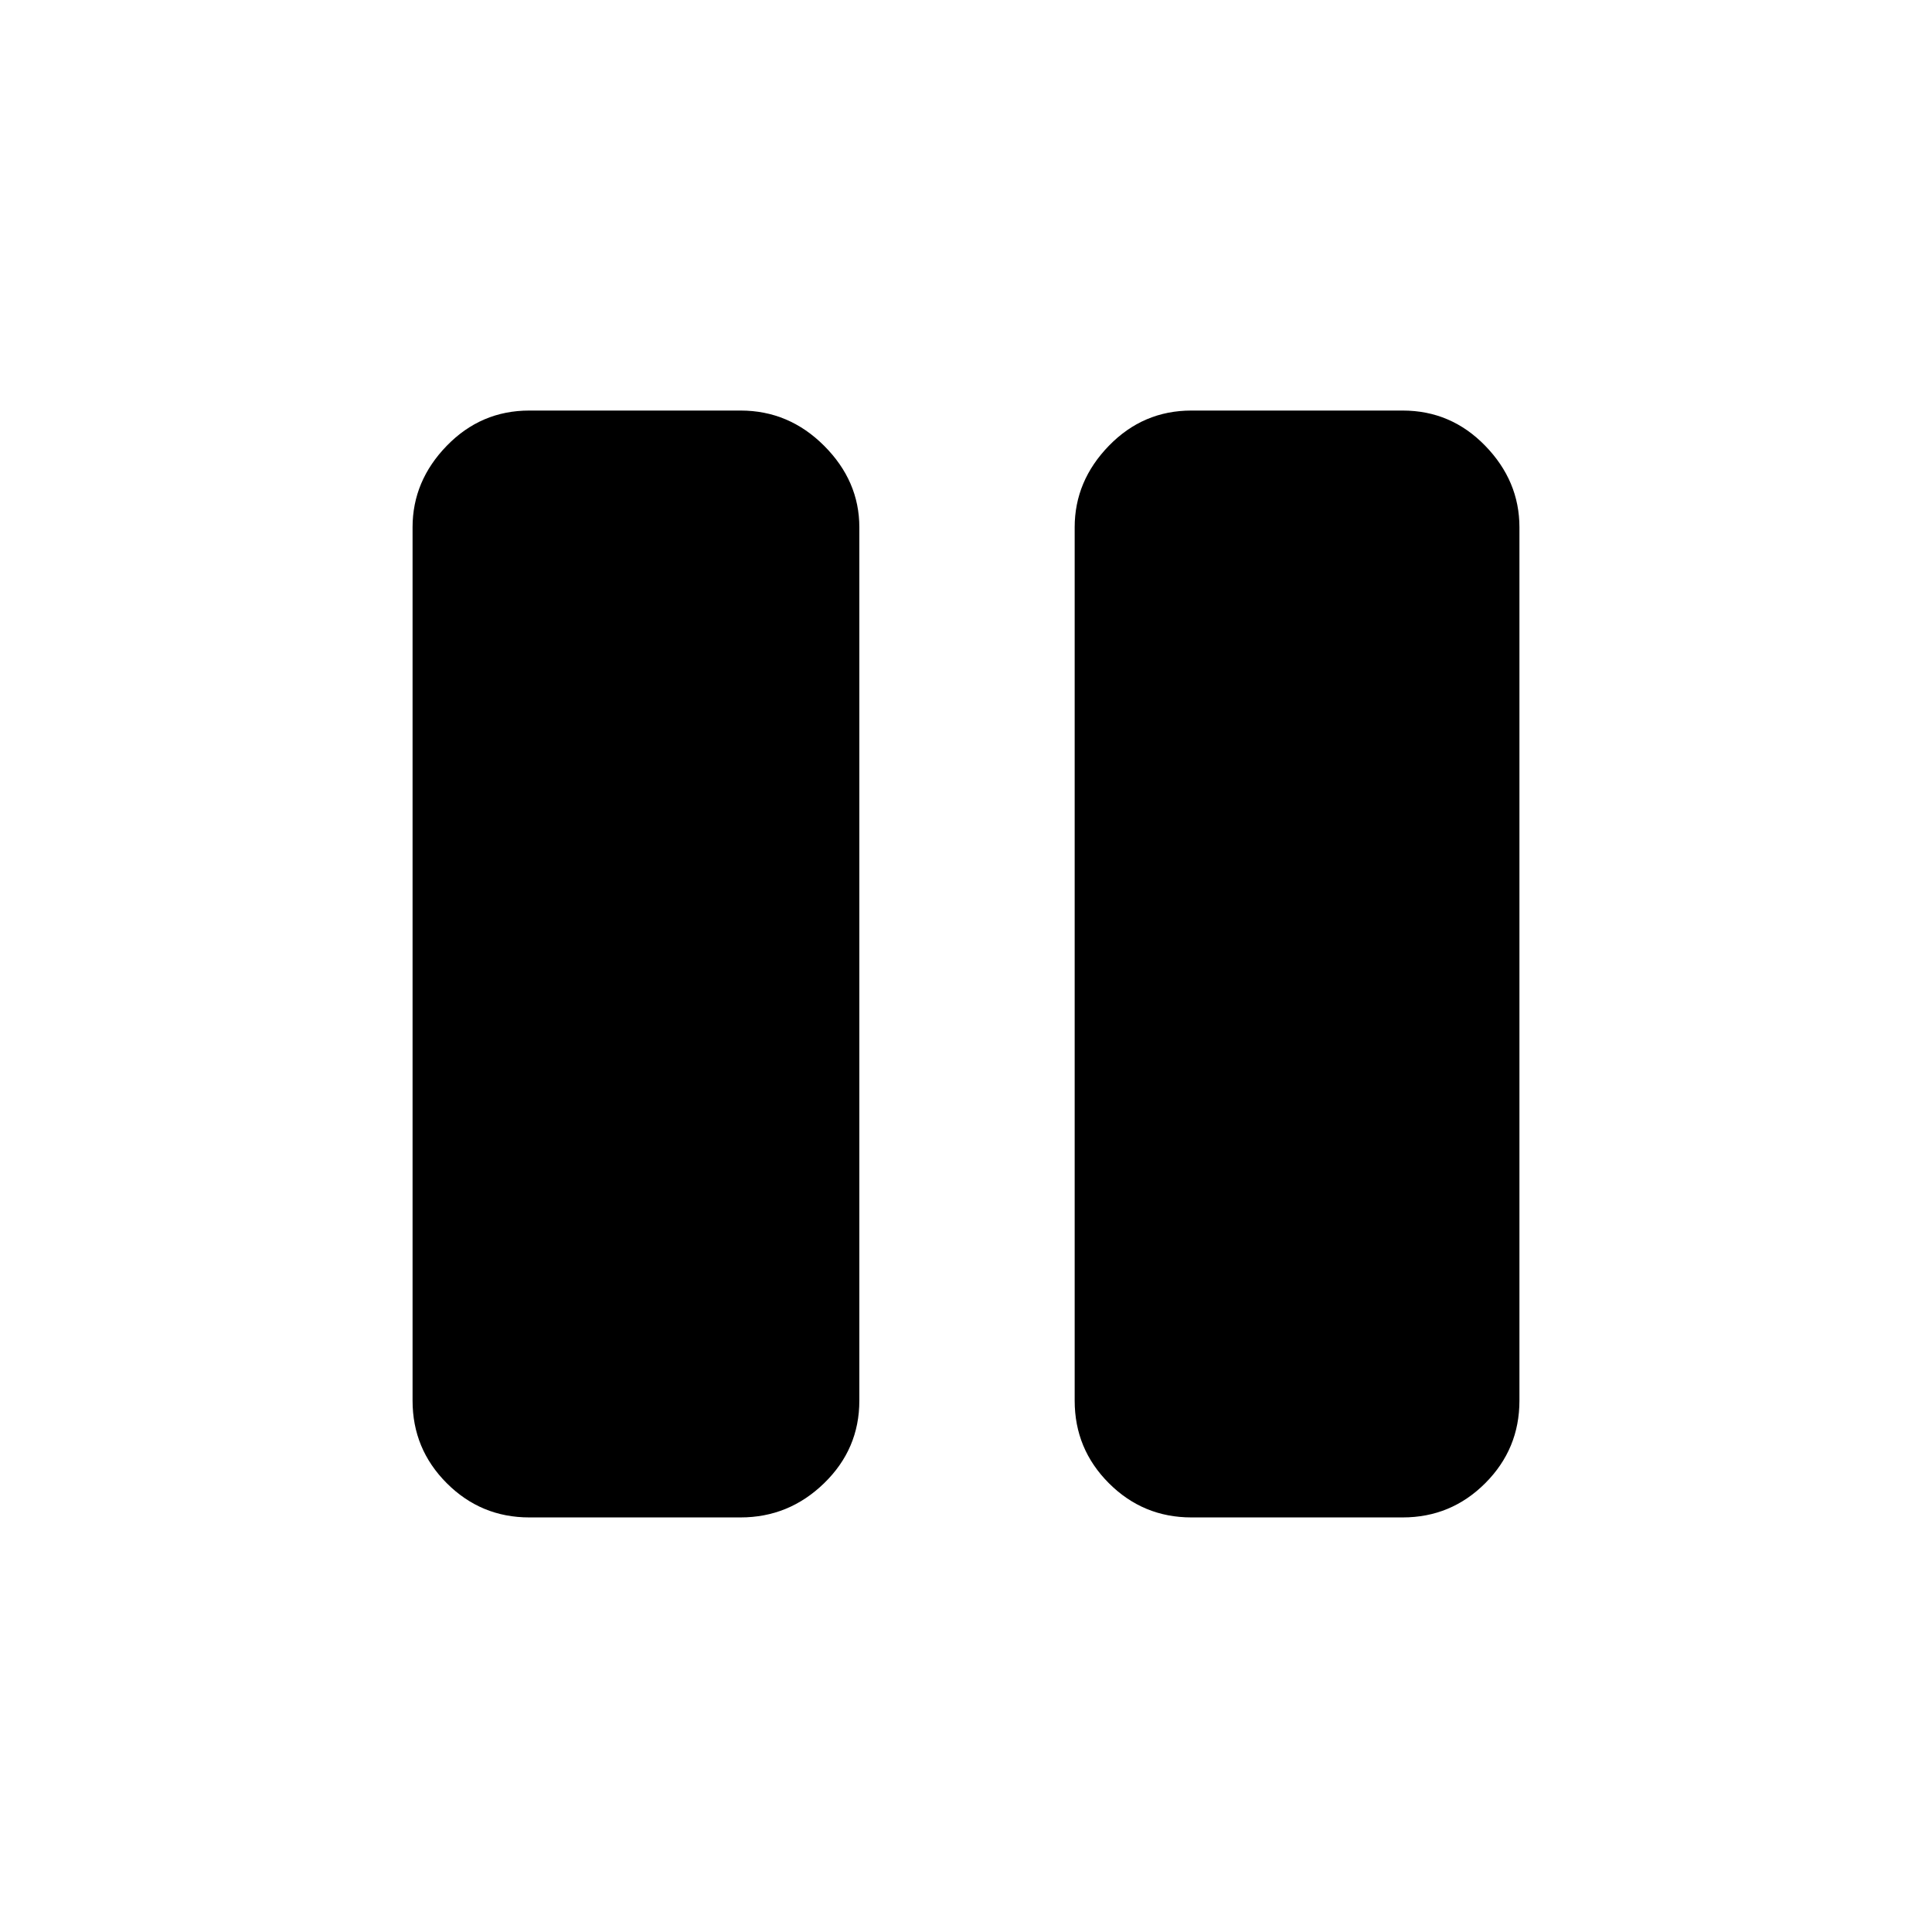 <svg xmlns="http://www.w3.org/2000/svg" height="48" width="48"><path d="M29.6 37.7q-1.2 0-2.05-.85-.85-.85-.85-2.05V13.1q0-1.15.85-2.025t2.05-.875h5.25q1.2 0 2.05.875.85.875.85 2.025v21.7q0 1.2-.85 2.05-.85.85-2.05.85Zm-16.45 0q-1.2 0-2.05-.85-.85-.85-.85-2.05V13.1q0-1.15.85-2.025t2.05-.875h5.25q1.2 0 2.075.875.875.875.875 2.025v21.7q0 1.2-.875 2.05-.875.85-2.075.85Z"/></svg>